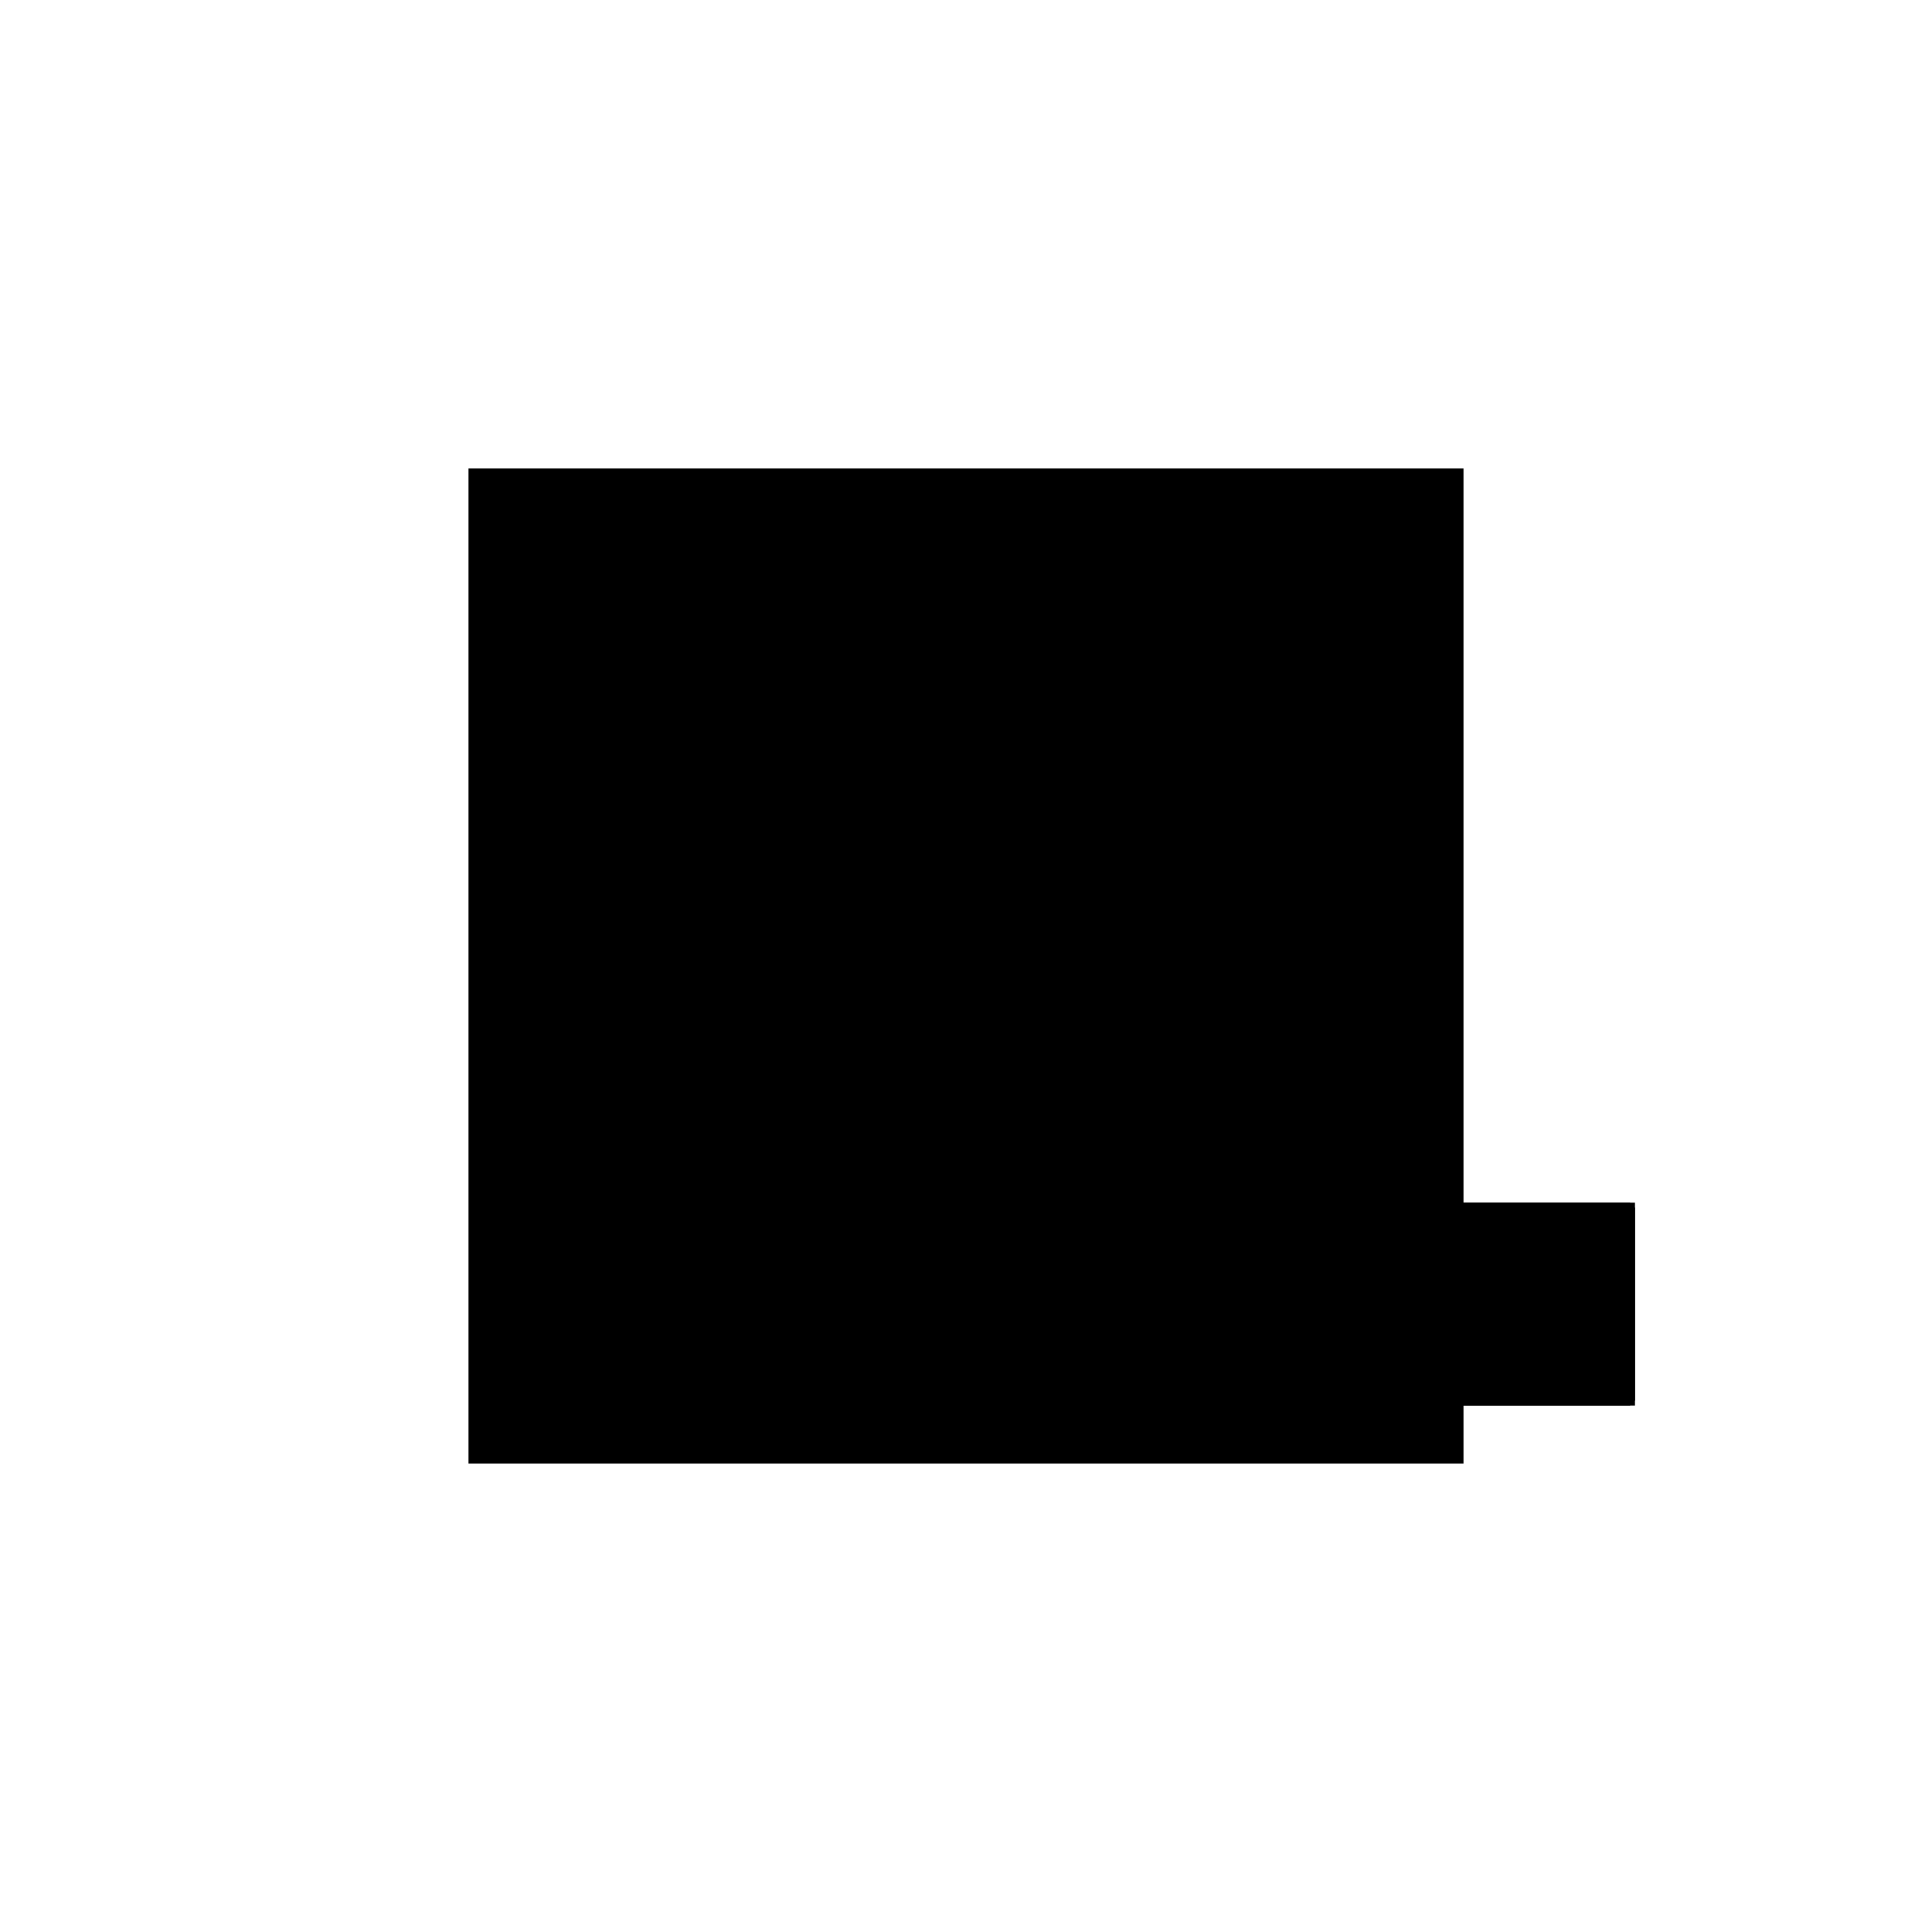 <?xml version="1.0"?>
<!DOCTYPE svg PUBLIC "-//W3C//DTD SVG 1.1//EN"
  "http://www.w3.org/Graphics/SVG/1.1/DTD/svg11.dtd">
<svg
  width="240"
  height="240"
  viewBox="-50 -50 200 200" xmlns="http://www.w3.org/2000/svg" version="1.1">
  <rect
    x="0"
    y="0"
    width="100"
    height="100"
    fill="hsla(206,100%,53%,0.3)"
    stroke="hsl(206,100%,53%)"
    stroke-width="3"
    transform="" />
  
  <path
    d="M 
      0
      0
      L
    
      110
      0
      L
    
      110
      20
      L
    
      0
      20
      z
    "
    fill="hsla(0,0%,50%,0.3)"
    stroke="hsla(0,0%,50%,1)"
    stroke-width="1"
    transform="translate(-41.25,-15) scale(1,-1) translate(50,-110)"
    />
  
  
  <line
    x1="98.333"
    y1="0"
    x2="110"
    y2="8.75"
    stroke="hsla(0,50%,50%,0.6)"
    stroke-width="1"
    transform="translate(-41.25,-15) scale(1,-1) translate(50,-110)"
    />
  
  <line
    x1="80"
    y1="0"
    x2="95"
    y2="20"
    stroke="hsla(0,50%,50%,0.6)"
    stroke-width="1"
    transform="translate(-41.25,-15) scale(1,-1) translate(50,-110)"
    />
  
  <line
    x1="45"
    y1="0"
    x2="71.667"
    y2="20"
    stroke="hsla(0,50%,50%,0.6)"
    stroke-width="1"
    transform="translate(-41.25,-15) scale(1,-1) translate(50,-110)"
    />
  
  <line
    x1="38.333"
    y1="0"
    x2="65"
    y2="20"
    stroke="hsla(0,50%,50%,0.6)"
    stroke-width="1"
    transform="translate(-41.25,-15) scale(1,-1) translate(50,-110)"
    />
  
  <line
    x1="15"
    y1="0"
    x2="30"
    y2="20"
    stroke="hsla(0,50%,50%,0.6)"
    stroke-width="1"
    transform="translate(-41.25,-15) scale(1,-1) translate(50,-110)"
    />
  
  <line
    x1="0"
    y1="0"
    x2="110"
    y2="0"
    stroke="hsla(0,50%,50%,0.6)"
    stroke-width="1"
    transform="translate(-41.25,-15) scale(1,-1) translate(50,-110)"
    />
  
  <line
    x1="0"
    y1="0"
    x2="0"
    y2="20"
    stroke="hsla(0,50%,50%,0.6)"
    stroke-width="1"
    transform="translate(-41.25,-15) scale(1,-1) translate(50,-110)"
    />
  
  <line
    x1="110"
    y1="0"
    x2="110"
    y2="20"
    stroke="hsla(0,50%,50%,0.6)"
    stroke-width="1"
    transform="translate(-41.25,-15) scale(1,-1) translate(50,-110)"
    />
  
  <line
    x1="0"
    y1="11.25"
    x2="11.667"
    y2="20"
    stroke="hsla(0,50%,50%,0.6)"
    stroke-width="1"
    transform="translate(-41.25,-15) scale(1,-1) translate(50,-110)"
    />
  
  <line
    x1="15"
    y1="0"
    x2="0"
    y2="11.25"
    stroke="hsla(0,50%,50%,0.6)"
    stroke-width="1"
    transform="translate(-41.25,-15) scale(1,-1) translate(50,-110)"
    />
  
  <line
    x1="15"
    y1="0"
    x2="0"
    y2="20"
    stroke="hsla(0,50%,50%,0.6)"
    stroke-width="1"
    transform="translate(-41.25,-15) scale(1,-1) translate(50,-110)"
    />
  
  <line
    x1="38.333"
    y1="0"
    x2="11.667"
    y2="20"
    stroke="hsla(0,50%,50%,0.6)"
    stroke-width="1"
    transform="translate(-41.25,-15) scale(1,-1) translate(50,-110)"
    />
  
  <line
    x1="0"
    y1="20"
    x2="110"
    y2="20"
    stroke="hsla(0,50%,50%,0.6)"
    stroke-width="1"
    transform="translate(-41.25,-15) scale(1,-1) translate(50,-110)"
    />
  
  <line
    x1="45"
    y1="0"
    x2="30"
    y2="20"
    stroke="hsla(0,50%,50%,0.6)"
    stroke-width="1"
    transform="translate(-41.25,-15) scale(1,-1) translate(50,-110)"
    />
  
  <line
    x1="80"
    y1="0"
    x2="65"
    y2="20"
    stroke="hsla(0,50%,50%,0.6)"
    stroke-width="1"
    transform="translate(-41.25,-15) scale(1,-1) translate(50,-110)"
    />
  
  <line
    x1="98.333"
    y1="0"
    x2="71.667"
    y2="20"
    stroke="hsla(0,50%,50%,0.6)"
    stroke-width="1"
    transform="translate(-41.25,-15) scale(1,-1) translate(50,-110)"
    />
  
  <line
    x1="110"
    y1="0"
    x2="95"
    y2="20"
    stroke="hsla(0,50%,50%,0.6)"
    stroke-width="1"
    transform="translate(-41.25,-15) scale(1,-1) translate(50,-110)"
    />
  
  <line
    x1="110"
    y1="8.75"
    x2="95"
    y2="20"
    stroke="hsla(0,50%,50%,0.6)"
    stroke-width="1"
    transform="translate(-41.25,-15) scale(1,-1) translate(50,-110)"
    />
  
</svg>
